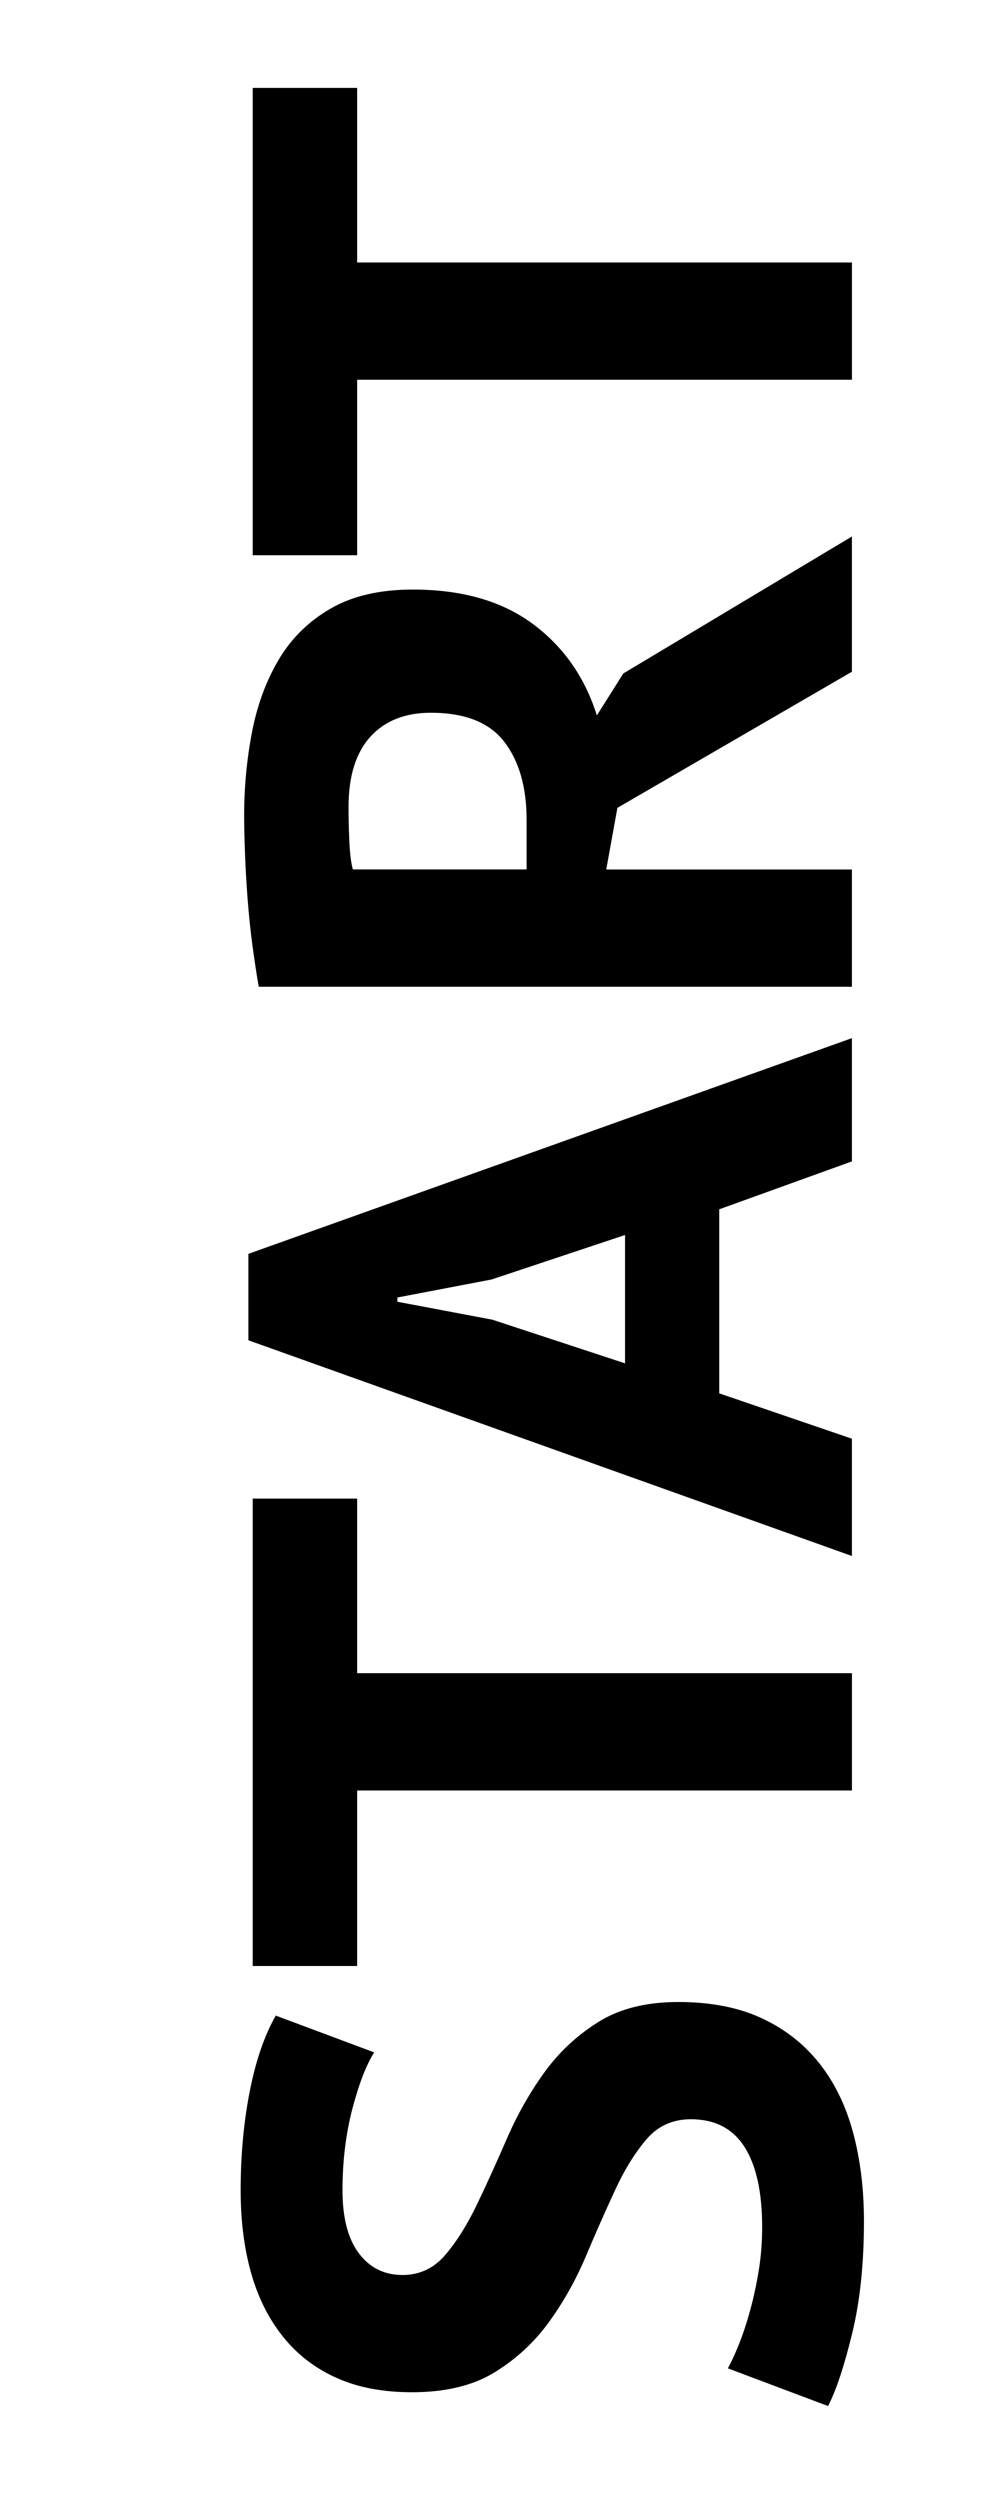 <?xml version="1.0" encoding="utf-8"?>
<!-- Generator: Adobe Illustrator 15.0.2, SVG Export Plug-In . SVG Version: 6.00 Build 0)  -->
<!DOCTYPE svg PUBLIC "-//W3C//DTD SVG 1.1//EN" "http://www.w3.org/Graphics/SVG/1.1/DTD/svg11.dtd">
<svg version="1.1" id="Layer_1" xmlns="http://www.w3.org/2000/svg" xmlns:xlink="http://www.w3.org/1999/xlink" x="0px" y="0px"
	 width="20px" height="50px" viewBox="0 0 20 50" enable-background="new 0 0 20 50" xml:space="preserve">
<g>
	<path d="M13.819,42.385c-0.365,0-0.662,0.134-0.89,0.402c-0.229,0.268-0.437,0.604-0.625,1.01s-0.383,0.845-0.582,1.318
		c-0.2,0.474-0.445,0.913-0.737,1.318c-0.291,0.405-0.653,0.742-1.087,1.01c-0.434,0.269-0.987,0.402-1.661,0.402
		c-0.582,0-1.087-0.097-1.515-0.291c-0.428-0.193-0.785-0.471-1.07-0.83c-0.285-0.359-0.496-0.785-0.633-1.275
		c-0.137-0.491-0.206-1.039-0.206-1.644c0-0.696,0.06-1.353,0.18-1.969c0.12-0.616,0.294-1.124,0.522-1.524l1.969,0.736
		c-0.16,0.251-0.305,0.628-0.437,1.13c-0.131,0.503-0.197,1.045-0.197,1.627c0,0.548,0.108,0.967,0.325,1.258S7.685,45.5,8.05,45.5
		c0.342,0,0.628-0.134,0.856-0.402c0.229-0.268,0.439-0.604,0.634-1.01c0.194-0.405,0.394-0.845,0.599-1.318
		s0.454-0.913,0.745-1.318c0.292-0.404,0.651-0.741,1.079-1.01c0.429-0.269,0.962-0.402,1.601-0.402c0.64,0,1.19,0.105,1.652,0.316
		c0.462,0.212,0.848,0.508,1.155,0.891c0.309,0.383,0.537,0.845,0.686,1.387c0.147,0.542,0.222,1.139,0.222,1.789
		c0,0.855-0.079,1.609-0.239,2.26s-0.319,1.13-0.479,1.438l-2.003-0.754c0.068-0.125,0.143-0.288,0.223-0.487
		c0.08-0.2,0.154-0.426,0.223-0.677s0.126-0.517,0.171-0.796c0.046-0.279,0.068-0.567,0.068-0.864c0-0.696-0.116-1.23-0.351-1.602
		C14.655,42.57,14.299,42.385,13.819,42.385z"/>
	<path d="M7.143,29.972v3.492h9.896v2.346H7.143v3.51H5.054v-9.348H7.143z"/>
	<path d="M14.385,24.186v3.681l2.653,0.907v2.346l-12.07-4.314v-1.729l12.07-4.314v2.465L14.385,24.186z M12.501,27.267v-2.567
		l-2.67,0.89l-1.883,0.36v0.085l1.9,0.359L12.501,27.267z"/>
	<path d="M5.174,19.734c-0.045-0.262-0.088-0.545-0.128-0.847s-0.071-0.605-0.094-0.908c-0.023-0.302-0.04-0.596-0.051-0.881
		S4.883,16.55,4.883,16.31c0-0.559,0.051-1.11,0.154-1.652c0.103-0.542,0.28-1.027,0.531-1.455c0.251-0.428,0.597-0.771,1.036-1.027
		c0.44-0.257,0.991-0.385,1.652-0.385c0.982,0,1.78,0.229,2.397,0.685c0.616,0.457,1.044,1.067,1.284,1.832l0.53-0.839l4.571-2.739
		v2.705l-4.69,2.722l-0.223,1.233h4.913v2.345H5.174z M6.971,16.139c0,0.24,0.006,0.477,0.017,0.71
		c0.012,0.234,0.034,0.414,0.069,0.54h3.475v-0.993c0-0.65-0.148-1.17-0.445-1.558C9.791,14.45,9.3,14.255,8.615,14.255
		c-0.514,0-0.916,0.16-1.207,0.479C7.117,15.055,6.971,15.522,6.971,16.139z"/>
	<path d="M7.143,1.758V5.25h9.896v2.345H7.143v3.51H5.054V1.758H7.143z"/>
</g>
</svg>
